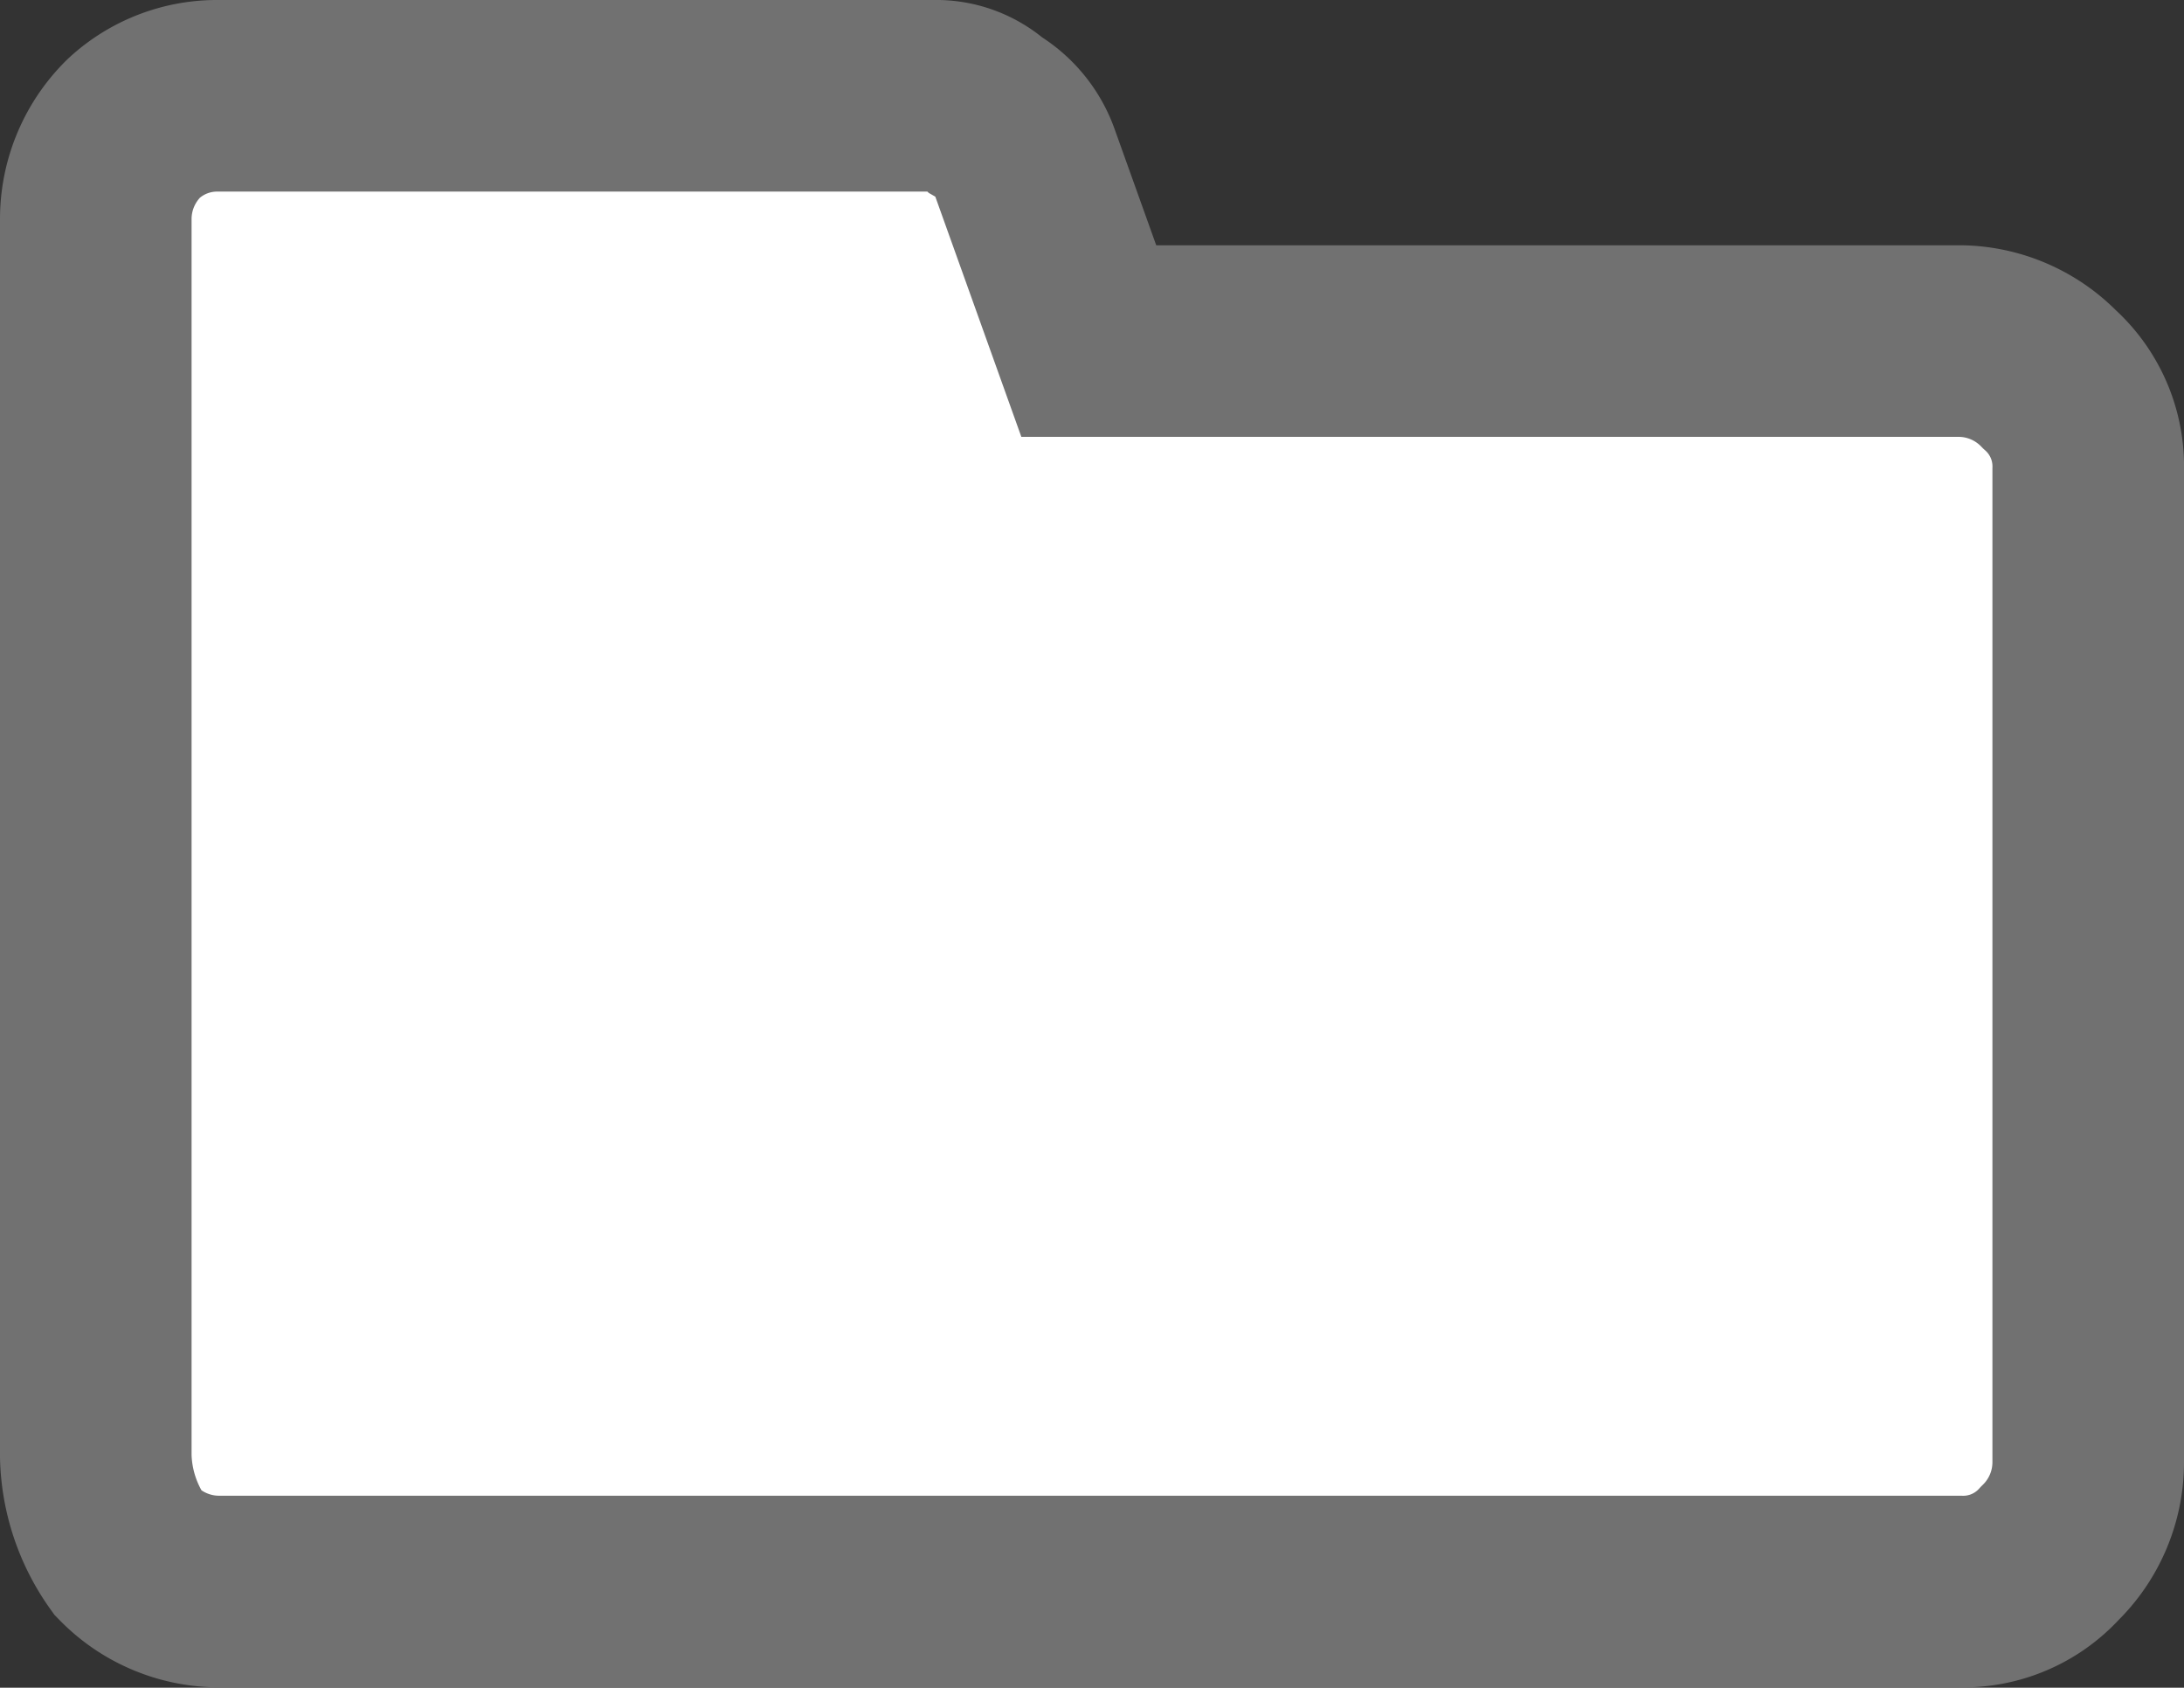 <svg xmlns="http://www.w3.org/2000/svg" width="28.5" height="22.021" viewBox="0 0 28.5 22.021">
  <rect x="0" y="0" width="28.5" height="22.021" fill="#333333" stroke="none"/>
  <g id="구성_요소_208_5" data-name="구성 요소 208 – 5" transform="translate(1.25 1.25)">
    <path id="패스_178" data-name="패스 178" d="M0,17.754V1.6A1.661,1.661,0,0,1,.5.421,1.6,1.6,0,0,1,1.6,0h9.34a.955.955,0,0,1,.673.252,1.131,1.131,0,0,1,.5.589L12.958,3.2H24.317a1.661,1.661,0,0,1,1.178.5A1.528,1.528,0,0,1,26,4.88V17.838a1.661,1.661,0,0,1-.5,1.178,1.528,1.528,0,0,1-1.178.5H1.6a1.661,1.661,0,0,1-1.178-.5A2.267,2.267,0,0,1,0,17.754Z" fill="#fff" stroke="#717171" stroke-width="2.5"/>
  </g>
</svg>
